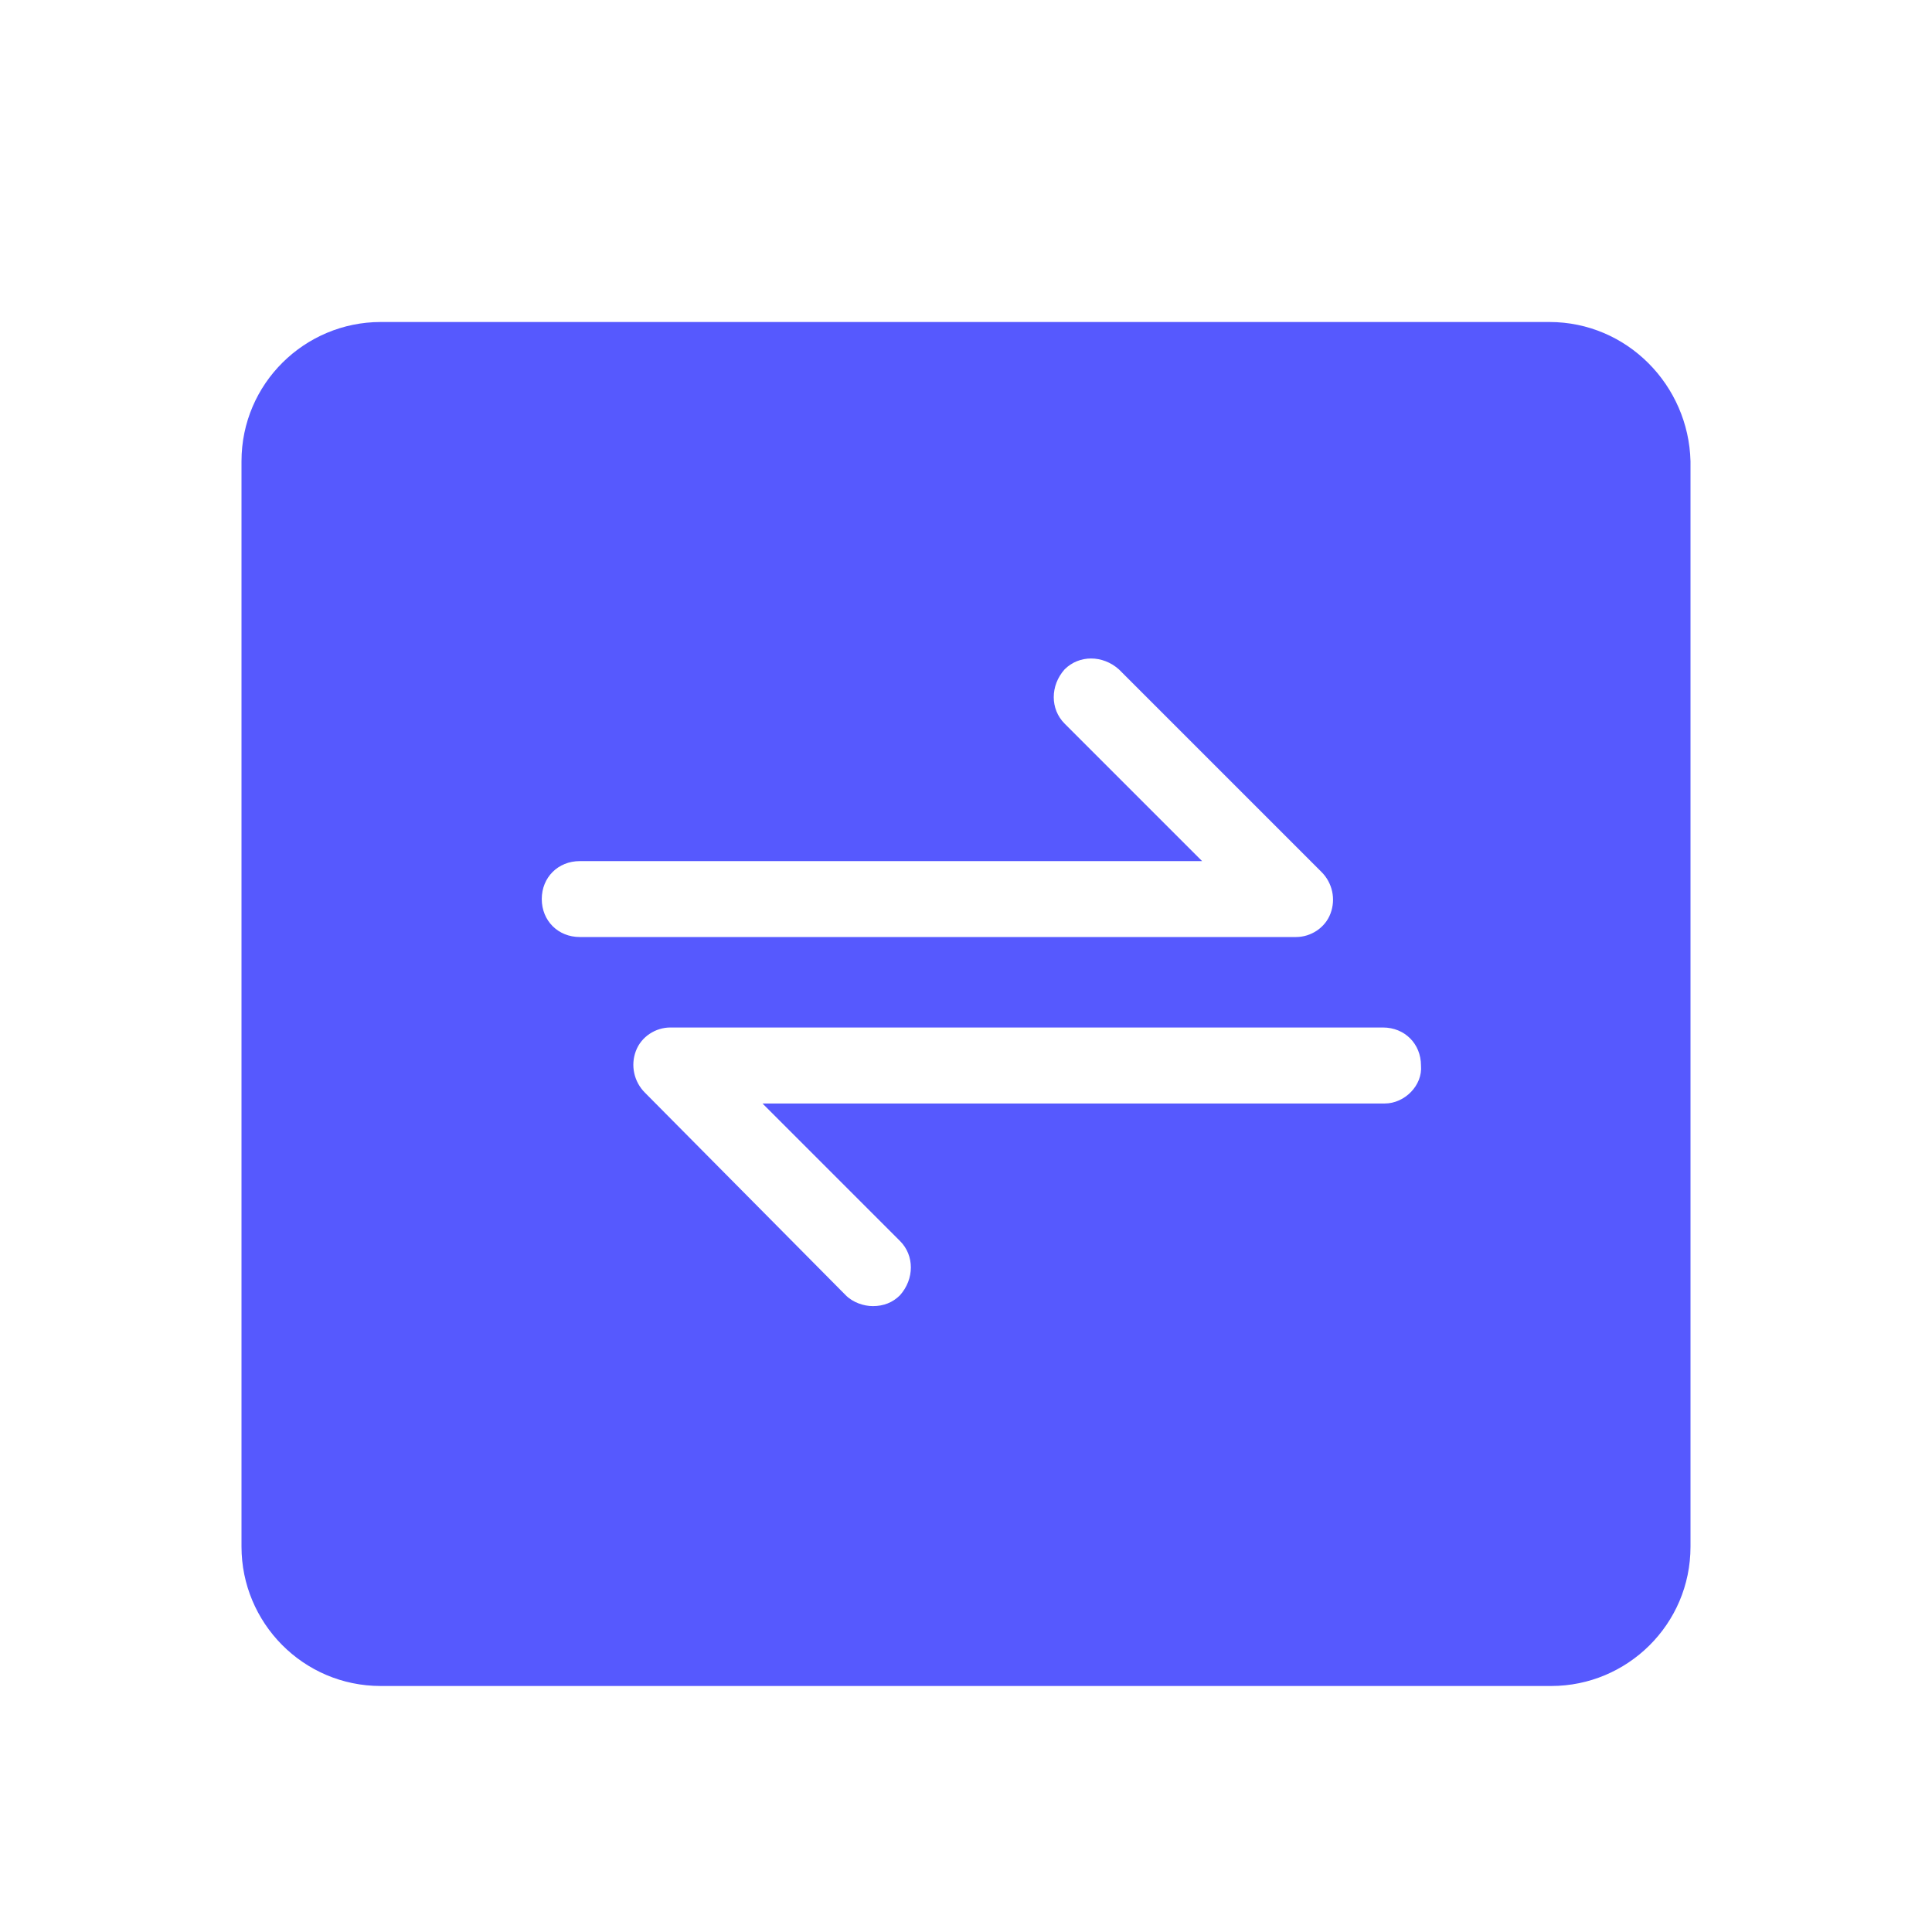 <svg width="24" height="24" viewBox="0 0 24 24" fill="none" xmlns="http://www.w3.org/2000/svg">
<path fill-rule="evenodd" clip-rule="evenodd" d="M19.247 4H4.73C3.787 4 3 4.764 3 5.73V19.213C3 20.157 3.764 20.944 4.73 20.944H19.27C20.213 20.944 21 20.18 21 19.213V5.73C20.977 4.787 20.213 4 19.247 4ZM6.73 11.168C6.73 11.438 6.933 11.64 7.202 11.64H16.101C16.281 11.64 16.461 11.528 16.528 11.348C16.596 11.168 16.551 10.966 16.416 10.832L13.899 8.315C13.697 8.135 13.405 8.135 13.225 8.315C13.045 8.517 13.045 8.809 13.225 8.989L14.933 10.697H7.202C6.933 10.697 6.73 10.899 6.73 11.168ZM9.472 13.708H17.202C17.449 13.708 17.674 13.483 17.652 13.236C17.652 12.966 17.449 12.764 17.18 12.764H8.326C8.146 12.764 7.966 12.876 7.899 13.056C7.831 13.236 7.876 13.438 8.011 13.573L10.506 16.09C10.595 16.18 10.73 16.225 10.843 16.225C10.977 16.225 11.09 16.18 11.18 16.09C11.36 15.888 11.36 15.595 11.18 15.416L9.472 13.708Z" fill="#5659FE"/>
</svg>
